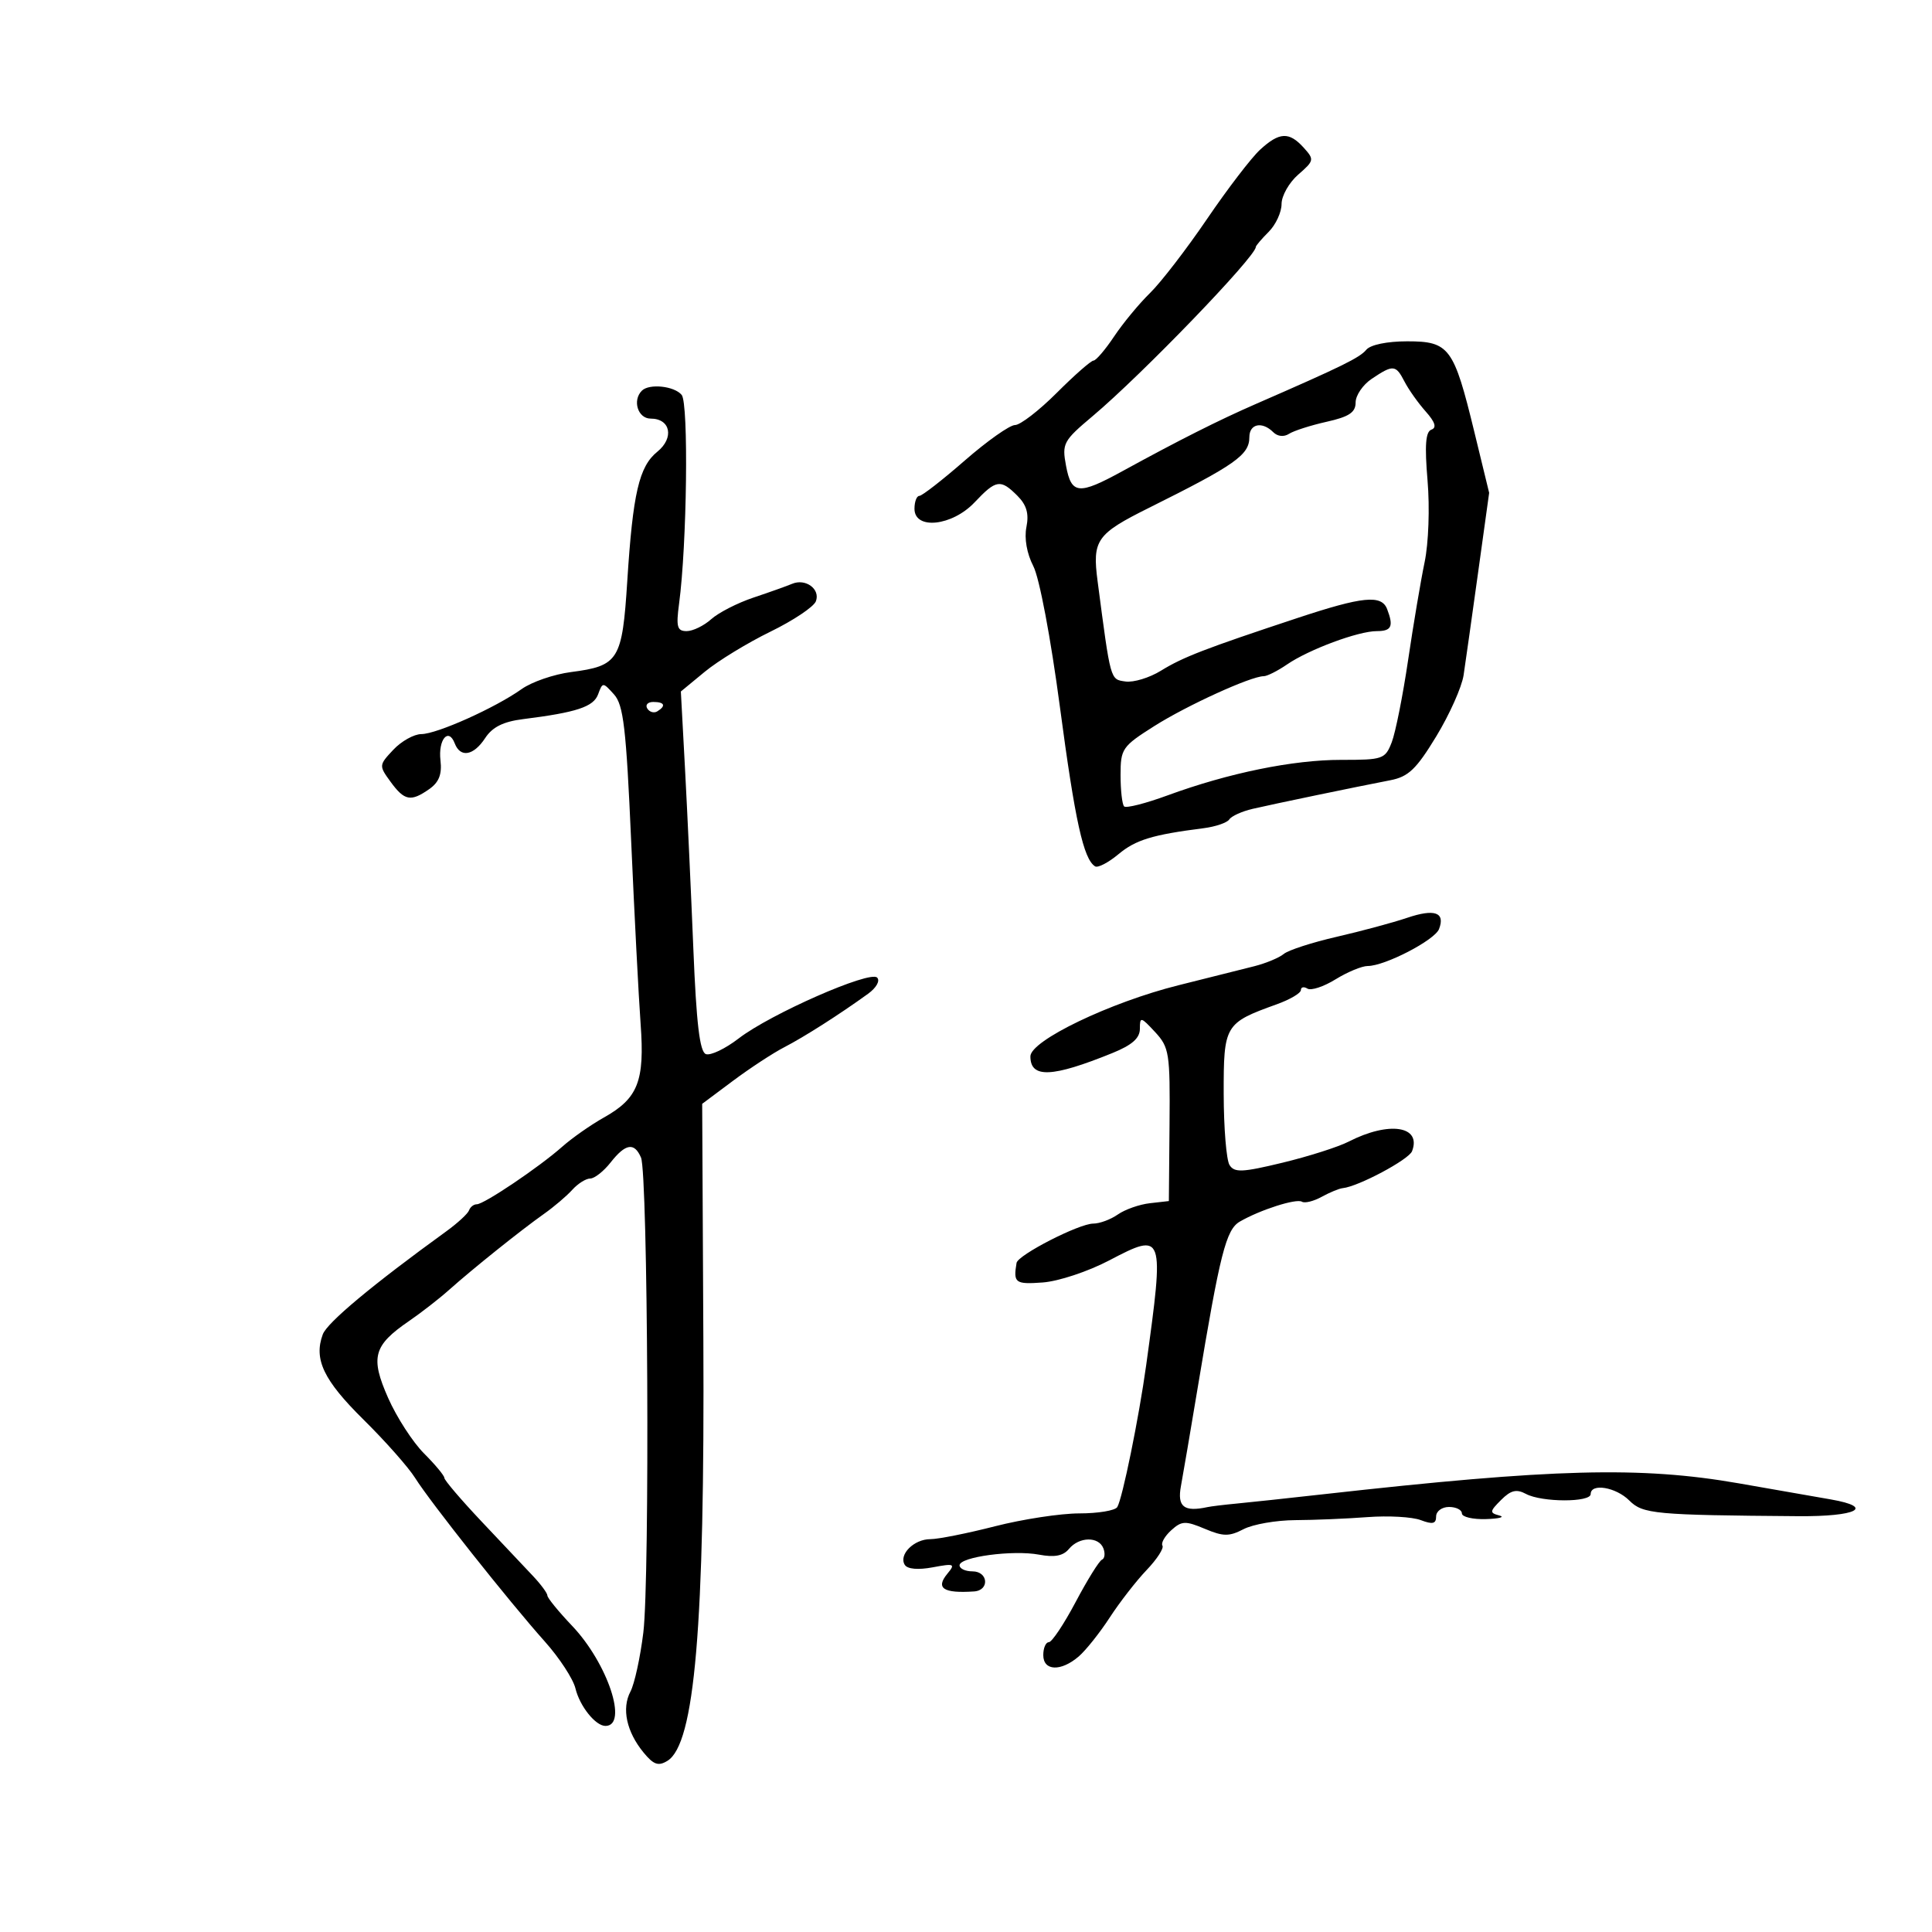 <svg xmlns="http://www.w3.org/2000/svg" width="300" height="300" viewBox="0 0 300 300" version="1.1">
	<path d="M 195.662 23.250 C 194.314 24.488, 190.610 29.325, 187.430 34 C 184.250 38.675, 180.265 43.850, 178.574 45.500 C 176.883 47.150, 174.375 50.184, 173 52.243 C 171.625 54.302, 170.184 55.989, 169.798 55.993 C 169.411 55.997, 166.845 58.250, 164.095 61 C 161.345 63.750, 158.427 66, 157.611 66 C 156.795 66, 153.290 68.475, 149.821 71.500 C 146.353 74.525, 143.174 77, 142.757 77 C 142.341 77, 142 77.900, 142 79 C 142 82.324, 147.848 81.697, 151.338 78 C 154.677 74.463, 155.358 74.358, 157.979 76.979 C 159.411 78.411, 159.799 79.756, 159.382 81.841 C 159.030 83.601, 159.447 85.964, 160.453 87.909 C 161.401 89.743, 163.155 99.032, 164.586 109.798 C 166.938 127.495, 168.245 133.415, 170.046 134.528 C 170.477 134.795, 172.106 133.948, 173.665 132.646 C 176.342 130.411, 178.937 129.618, 186.887 128.605 C 188.750 128.368, 190.550 127.752, 190.887 127.236 C 191.224 126.720, 192.850 125.984, 194.500 125.600 C 197.741 124.846, 210.393 122.217, 215.889 121.155 C 218.696 120.612, 219.920 119.444, 223.018 114.348 C 225.075 110.965, 226.986 106.690, 227.265 104.848 C 227.543 103.007, 228.551 95.881, 229.503 89.014 L 231.235 76.528 228.921 67.014 C 225.741 53.940, 225.042 53, 218.507 53 C 215.380 53, 212.802 53.533, 212.154 54.314 C 211.129 55.550, 208.377 56.900, 195 62.732 C 189.261 65.234, 183.094 68.340, 174.304 73.154 C 167.481 76.891, 166.370 76.787, 165.535 72.334 C 164.883 68.862, 165.102 68.454, 169.674 64.608 C 177.306 58.188, 195 39.842, 195 38.348 C 195 38.157, 195.900 37.100, 197 36 C 198.100 34.900, 199 32.956, 199 31.680 C 199 30.405, 200.166 28.347, 201.590 27.109 C 204.071 24.951, 204.107 24.775, 202.435 22.928 C 200.169 20.424, 198.661 20.496, 195.662 23.250 M 213 58.823 C 211.625 59.745, 210.500 61.397, 210.500 62.493 C 210.500 64.039, 209.491 64.712, 206 65.493 C 203.525 66.047, 200.898 66.888, 200.163 67.363 C 199.363 67.879, 198.379 67.779, 197.713 67.113 C 195.988 65.388, 194 65.798, 194 67.878 C 194 70.646, 191.822 72.181, 178.424 78.851 C 170.248 82.922, 169.595 83.854, 170.435 90.255 C 172.481 105.844, 172.380 105.483, 174.766 105.822 C 176.012 105.999, 178.487 105.246, 180.266 104.149 C 183.693 102.036, 187.070 100.732, 201.459 95.967 C 211.612 92.605, 214.523 92.315, 215.393 94.582 C 216.425 97.272, 216.082 98, 213.783 98 C 210.912 98, 203.238 100.852, 199.846 103.179 C 198.386 104.181, 196.758 105, 196.229 105 C 194.257 105, 184.323 109.527, 179.250 112.738 C 174.245 115.906, 174 116.262, 174 120.364 C 174 122.730, 174.250 124.917, 174.555 125.222 C 174.861 125.528, 177.898 124.755, 181.305 123.505 C 190.778 120.029, 200.789 117.982, 208.275 117.992 C 214.745 118, 215.097 117.876, 216.111 115.250 C 216.694 113.737, 217.837 108, 218.650 102.500 C 219.463 97, 220.617 90.156, 221.214 87.290 C 221.828 84.346, 222.026 78.834, 221.669 74.617 C 221.206 69.137, 221.366 67.037, 222.269 66.714 C 223.122 66.409, 222.847 65.541, 221.375 63.887 C 220.206 62.574, 218.728 60.487, 218.090 59.250 C 216.735 56.622, 216.332 56.588, 213 58.823 M 99.667 60.667 C 98.161 62.173, 99.051 65, 101.031 65 C 104.125 65, 104.725 67.995, 102.063 70.150 C 99.235 72.440, 98.272 76.588, 97.403 90.222 C 96.618 102.526, 96.080 103.396, 88.665 104.358 C 86.006 104.703, 82.558 105.891, 81.004 106.997 C 76.919 109.906, 67.845 113.979, 65.424 113.990 C 64.283 113.996, 62.324 115.091, 61.071 116.425 C 58.830 118.810, 58.823 118.890, 60.646 121.393 C 62.802 124.352, 63.786 124.539, 66.650 122.533 C 68.164 121.472, 68.649 120.236, 68.397 118.076 C 68.019 114.831, 69.641 112.900, 70.614 115.437 C 71.488 117.713, 73.540 117.351, 75.340 114.604 C 76.457 112.898, 78.146 112.053, 81.205 111.669 C 89.547 110.621, 92.153 109.760, 92.872 107.818 C 93.578 105.908, 93.607 105.908, 95.336 107.819 C 96.814 109.452, 97.229 112.999, 98.007 130.626 C 98.513 142.107, 99.174 154.875, 99.475 159 C 100.124 167.887, 99.077 170.552, 93.770 173.528 C 91.740 174.667, 88.824 176.711, 87.289 178.071 C 83.714 181.240, 75.162 187, 74.033 187 C 73.557 187, 73.017 187.423, 72.833 187.940 C 72.650 188.457, 71.065 189.919, 69.312 191.190 C 57.798 199.532, 50.798 205.373, 50.121 207.202 C 48.691 211.067, 50.244 214.315, 56.445 220.438 C 59.823 223.772, 63.431 227.850, 64.463 229.500 C 66.792 233.221, 79.085 248.726, 84.606 254.905 C 86.864 257.432, 89.002 260.706, 89.357 262.180 C 90.021 264.936, 92.472 268, 94.012 268 C 97.597 268, 94.355 258.261, 88.840 252.462 C 86.728 250.241, 85 248.124, 85 247.758 C 85 247.391, 83.987 246.018, 82.750 244.707 C 81.513 243.395, 77.912 239.580, 74.750 236.228 C 71.588 232.877, 69 229.844, 69 229.490 C 69 229.136, 67.578 227.424, 65.840 225.686 C 64.103 223.949, 61.596 220.075, 60.271 217.078 C 57.476 210.757, 57.972 208.928, 63.512 205.132 C 65.400 203.838, 68.195 201.664, 69.723 200.301 C 73.391 197.028, 80.918 190.999, 84.457 188.500 C 86.014 187.400, 87.999 185.713, 88.866 184.750 C 89.734 183.787, 90.987 183, 91.650 183 C 92.313 183, 93.740 181.875, 94.821 180.500 C 97.136 177.557, 98.503 177.340, 99.536 179.750 C 100.611 182.256, 100.917 245.139, 99.896 253.500 C 99.425 257.350, 98.524 261.478, 97.893 262.673 C 96.508 265.294, 97.284 268.906, 99.925 272.124 C 101.488 274.029, 102.224 274.287, 103.636 273.423 C 107.884 270.827, 109.441 252.560, 109.217 207.951 L 109.034 171.402 113.820 167.828 C 116.453 165.863, 120.033 163.517, 121.776 162.616 C 124.905 160.998, 130.341 157.531, 134.784 154.319 C 136.080 153.383, 136.692 152.292, 136.198 151.798 C 135.065 150.665, 119.642 157.445, 114.700 161.250 C 112.609 162.859, 110.315 163.951, 109.602 163.678 C 108.654 163.314, 108.132 158.917, 107.663 147.340 C 107.309 138.628, 106.728 126.072, 106.372 119.437 L 105.723 107.374 109.447 104.304 C 111.495 102.616, 116.077 99.818, 119.629 98.086 C 123.181 96.354, 126.358 94.231, 126.689 93.368 C 127.414 91.479, 125.092 89.771, 123 90.654 C 122.175 91.002, 119.475 91.964, 117 92.792 C 114.525 93.620, 111.571 95.131, 110.436 96.149 C 109.300 97.167, 107.585 98, 106.624 98 C 105.147 98, 104.965 97.345, 105.446 93.750 C 106.671 84.600, 106.944 62.638, 105.849 61.318 C 104.702 59.935, 100.808 59.525, 99.667 60.667 M 100.510 110.016 C 100.856 110.575, 101.557 110.774, 102.069 110.457 C 103.456 109.600, 103.198 109, 101.441 109 C 100.584 109, 100.165 109.457, 100.510 110.016 M 218.500 142.519 C 216.300 143.263, 211.381 144.588, 207.569 145.464 C 203.757 146.339, 200.058 147.537, 199.348 148.126 C 198.638 148.716, 196.581 149.573, 194.778 150.032 C 192.975 150.490, 187.675 151.820, 183 152.988 C 172.389 155.638, 160 161.590, 160 164.037 C 160 167.466, 163.350 167.327, 172.750 163.509 C 175.795 162.272, 177 161.205, 177 159.745 C 177 157.838, 177.150 157.870, 179.354 160.248 C 181.565 162.634, 181.701 163.506, 181.604 174.644 L 181.500 186.500 178.546 186.836 C 176.921 187.021, 174.684 187.808, 173.574 188.586 C 172.463 189.364, 170.747 190, 169.759 190 C 167.554 190, 158.057 194.868, 157.850 196.105 C 157.328 199.218, 157.639 199.451, 161.902 199.143 C 164.348 198.966, 168.936 197.446, 172.225 195.722 C 180.741 191.258, 180.814 191.464, 177.976 212 C 176.847 220.165, 174.286 232.728, 173.487 234.021 C 173.154 234.559, 170.506 235, 167.601 235 C 164.696 235, 158.801 235.900, 154.500 237 C 150.199 238.100, 145.682 239, 144.462 239 C 141.909 239, 139.514 241.405, 140.492 242.987 C 140.902 243.651, 142.558 243.799, 144.828 243.374 C 148.188 242.745, 148.382 242.829, 147.107 244.367 C 145.242 246.620, 146.479 247.441, 151.250 247.118 C 153.695 246.953, 153.459 244, 151 244 C 149.900 244, 149 243.578, 149 243.061 C 149 241.753, 157.286 240.643, 161.355 241.407 C 163.751 241.856, 165.087 241.600, 165.984 240.519 C 167.578 238.599, 170.614 238.552, 171.337 240.435 C 171.640 241.225, 171.539 242.012, 171.114 242.185 C 170.688 242.358, 168.851 245.313, 167.031 248.750 C 165.211 252.188, 163.334 255, 162.861 255 C 162.387 255, 162 255.900, 162 257 C 162 259.483, 164.735 259.590, 167.500 257.217 C 168.600 256.273, 170.767 253.552, 172.316 251.172 C 173.864 248.792, 176.443 245.472, 178.046 243.795 C 179.649 242.117, 180.755 240.412, 180.504 240.006 C 180.253 239.600, 180.868 238.525, 181.870 237.617 C 183.493 236.149, 184.065 236.124, 187.077 237.390 C 189.956 238.601, 190.856 238.609, 193.111 237.443 C 194.568 236.689, 198.177 236.061, 201.130 236.046 C 204.084 236.032, 209.136 235.820, 212.358 235.576 C 215.580 235.332, 219.293 235.541, 220.608 236.041 C 222.461 236.745, 223 236.618, 223 235.475 C 223 234.664, 223.900 234, 225 234 C 226.100 234, 227 234.450, 227 235 C 227 235.550, 228.688 235.948, 230.750 235.884 C 232.813 235.820, 233.740 235.568, 232.811 235.323 C 231.281 234.919, 231.306 234.694, 233.084 232.916 C 234.607 231.393, 235.474 231.183, 236.957 231.977 C 239.415 233.292, 247 233.310, 247 232 C 247 230.264, 250.917 230.917, 253 233 C 255.093 235.093, 256.914 235.262, 279.245 235.433 C 288.339 235.503, 291.181 234.041, 284.301 232.832 C 282.210 232.465, 275.775 231.340, 270 230.332 C 254.748 227.671, 241.194 228.026, 205.500 232.025 C 200 232.641, 193.925 233.294, 192 233.475 C 190.075 233.656, 188.050 233.902, 187.500 234.021 C 183.835 234.813, 182.778 233.974, 183.377 230.750 C 183.709 228.963, 184.878 222.100, 185.975 215.500 C 189.448 194.596, 190.378 190.931, 192.520 189.688 C 195.661 187.866, 201.293 186.063, 202.163 186.601 C 202.601 186.871, 203.980 186.530, 205.229 185.842 C 206.478 185.155, 207.950 184.548, 208.500 184.494 C 210.895 184.259, 218.761 180.066, 219.263 178.757 C 220.771 174.828, 215.683 174.059, 209.421 177.269 C 207.815 178.093, 203.195 179.566, 199.157 180.542 C 192.898 182.054, 191.682 182.108, 190.922 180.908 C 190.432 180.134, 190.024 175.164, 190.015 169.865 C 189.998 159.145, 190.169 158.856, 198.250 155.948 C 200.313 155.206, 202 154.212, 202 153.740 C 202 153.268, 202.458 153.165, 203.018 153.511 C 203.578 153.857, 205.544 153.209, 207.386 152.070 C 209.229 150.932, 211.475 150, 212.379 150 C 215.049 150, 222.791 145.987, 223.454 144.260 C 224.448 141.668, 222.763 141.076, 218.500 142.519" stroke="none" fill="black" fill-rule="evenodd"/>
</svg>